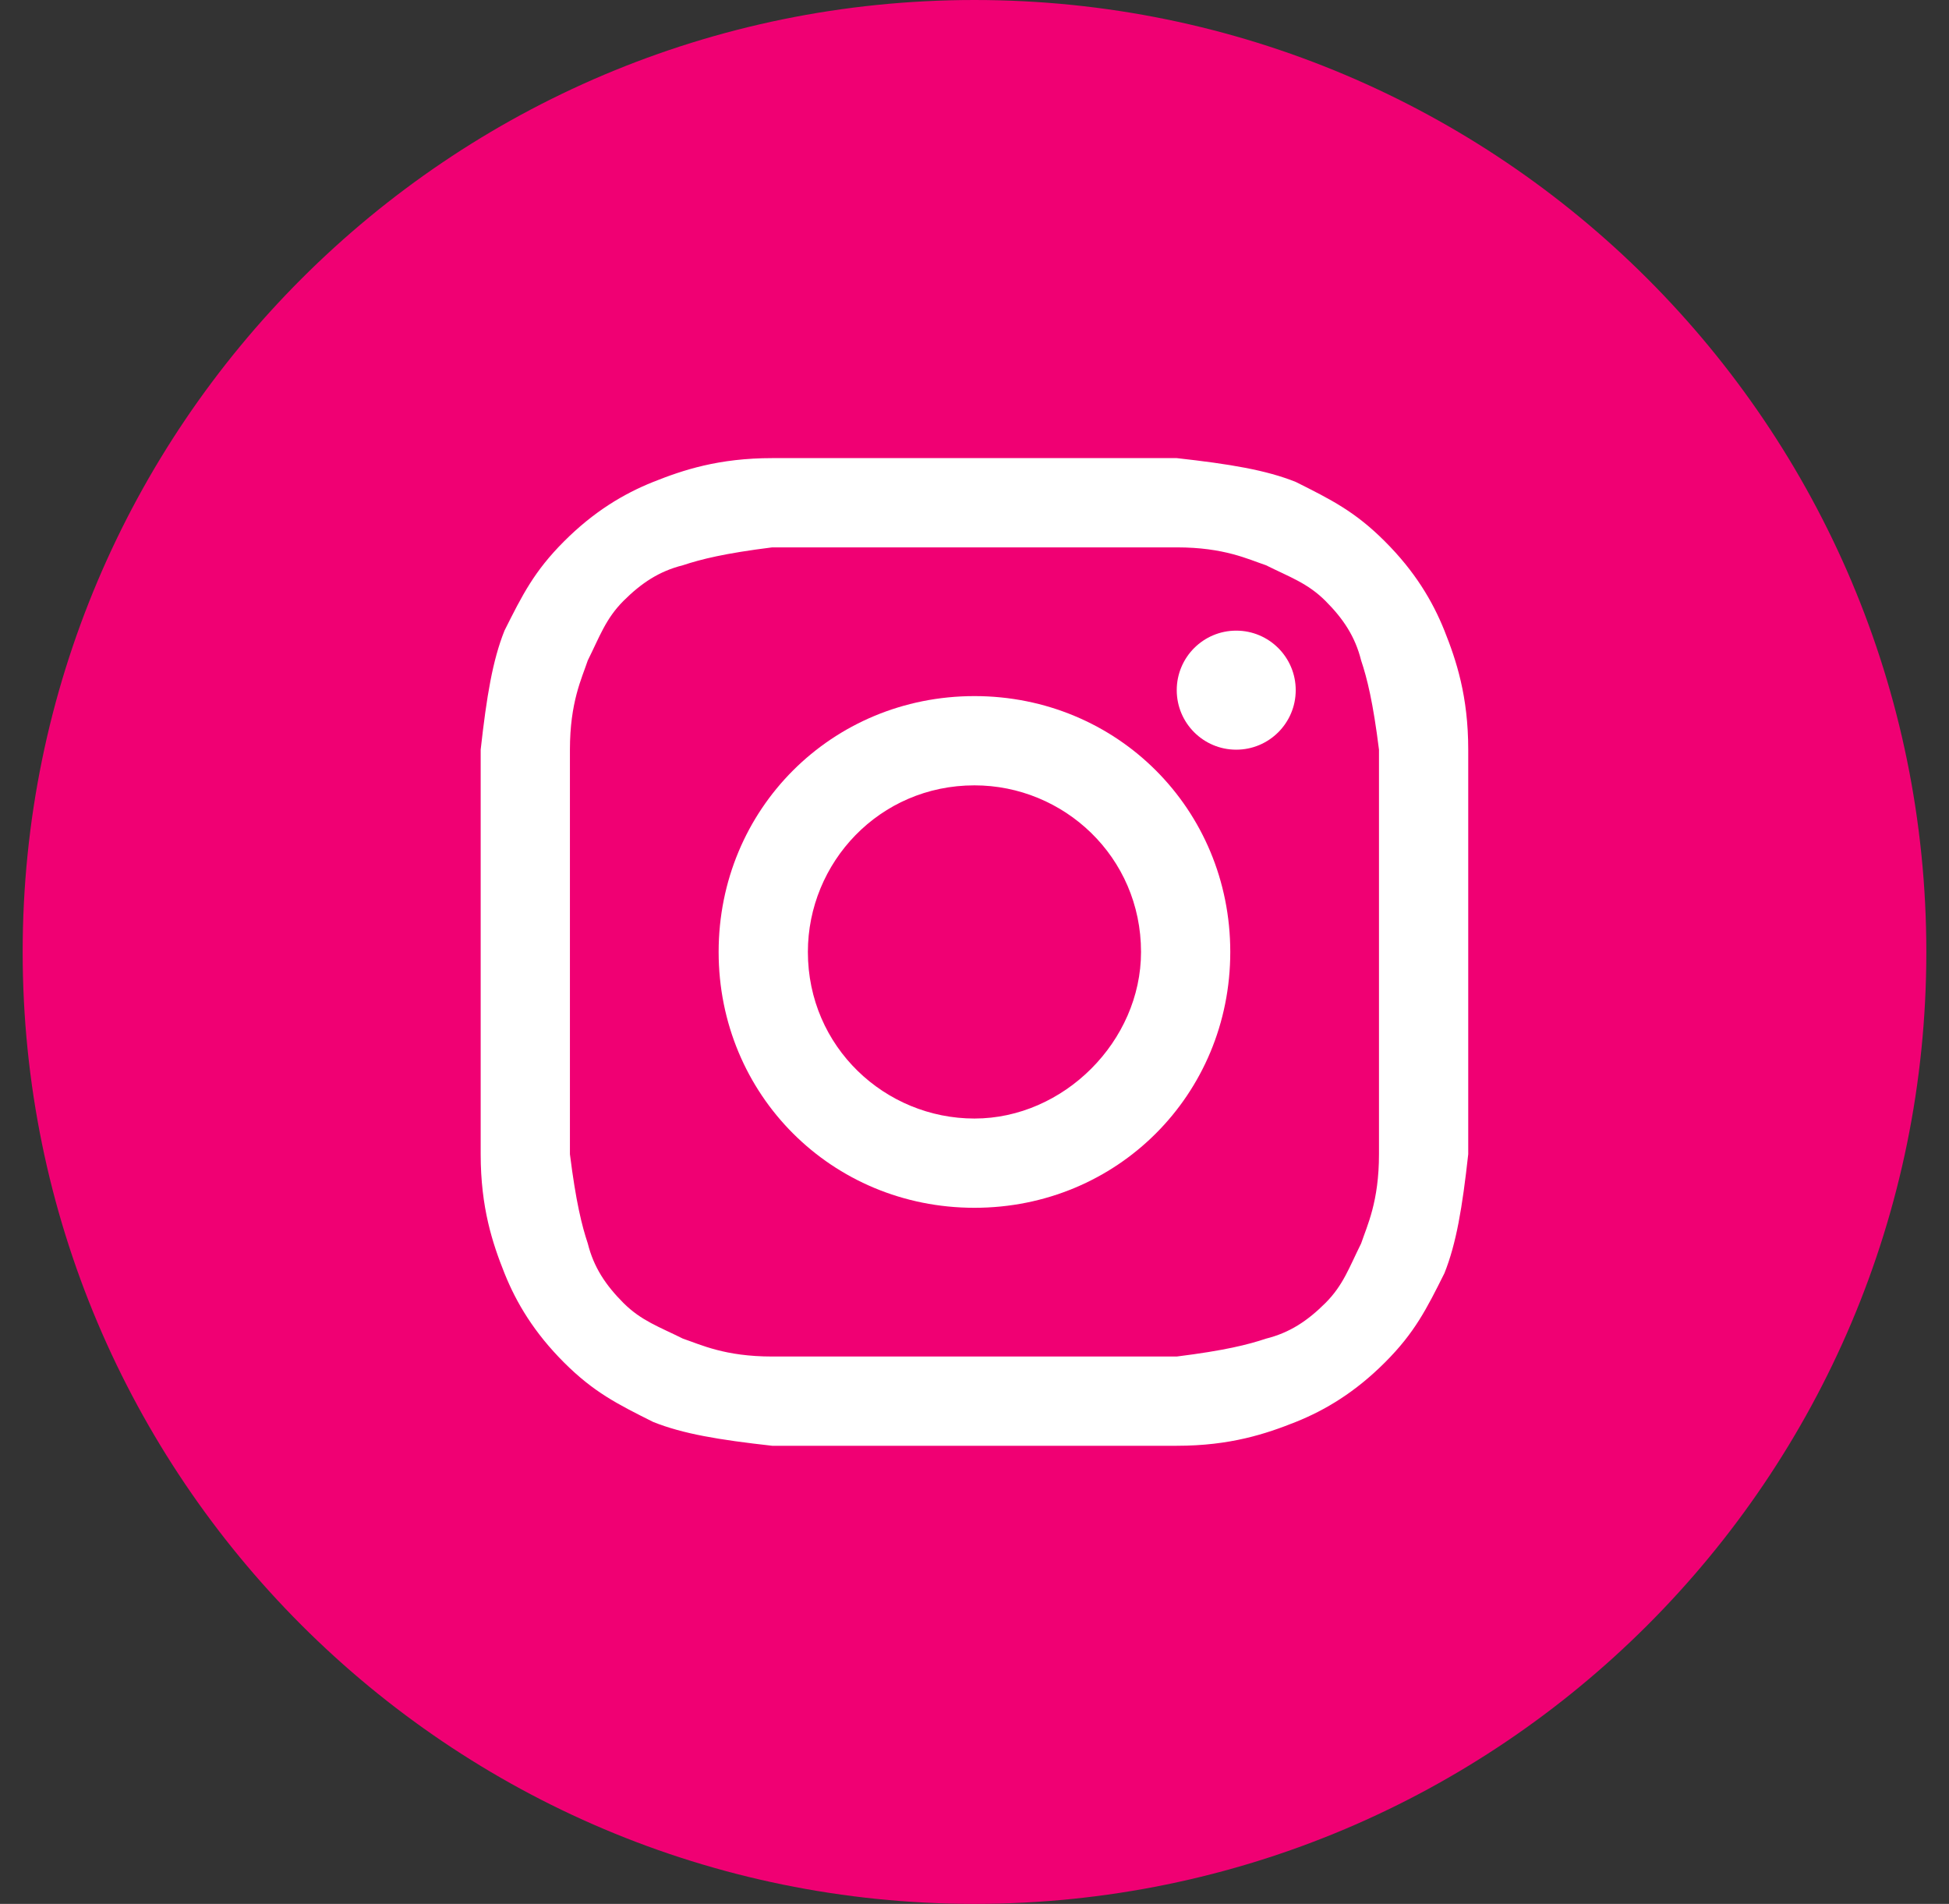 <svg width="43" height="42" viewBox="0 0 43 42" fill="none" xmlns="http://www.w3.org/2000/svg">
<rect x="0" y="0" width="43" height="42" fill="#333333" stroke="none"/>
<path d="M0.5 21C0.5 32.598 9.902 42 21.5 42C33.098 42 42.5 32.598 42.5 21C42.5 9.402 33.098 0 21.5 0C9.902 0 0.5 9.402 0.5 21Z" fill="#F00073"/>
<path d="M21.499 12.075C24.387 12.075 24.78 12.075 25.962 12.075C27.012 12.075 27.537 12.338 27.93 12.469C28.456 12.731 28.849 12.863 29.243 13.256C29.637 13.65 29.899 14.044 30.03 14.569C30.162 14.963 30.293 15.488 30.424 16.538C30.424 17.719 30.424 17.981 30.424 21C30.424 24.019 30.424 24.281 30.424 25.462C30.424 26.512 30.162 27.038 30.03 27.431C29.768 27.956 29.637 28.35 29.243 28.744C28.849 29.137 28.456 29.4 27.93 29.531C27.537 29.663 27.012 29.794 25.962 29.925C24.78 29.925 24.518 29.925 21.499 29.925C18.48 29.925 18.218 29.925 17.037 29.925C15.987 29.925 15.462 29.663 15.068 29.531C14.543 29.269 14.149 29.137 13.755 28.744C13.362 28.35 13.099 27.956 12.968 27.431C12.837 27.038 12.706 26.512 12.574 25.462C12.574 24.281 12.574 24.019 12.574 21C12.574 17.981 12.574 17.719 12.574 16.538C12.574 15.488 12.837 14.963 12.968 14.569C13.23 14.044 13.362 13.65 13.755 13.256C14.149 12.863 14.543 12.6 15.068 12.469C15.462 12.338 15.987 12.206 17.037 12.075C18.218 12.075 18.612 12.075 21.499 12.075ZM21.499 10.106C18.48 10.106 18.218 10.106 17.037 10.106C15.855 10.106 15.068 10.369 14.412 10.631C13.755 10.894 13.099 11.287 12.443 11.944C11.787 12.6 11.524 13.125 11.13 13.912C10.868 14.569 10.737 15.356 10.605 16.538C10.605 17.719 10.605 18.113 10.605 21C10.605 24.019 10.605 24.281 10.605 25.462C10.605 26.644 10.868 27.431 11.13 28.087C11.393 28.744 11.787 29.4 12.443 30.056C13.099 30.712 13.624 30.975 14.412 31.369C15.068 31.631 15.855 31.762 17.037 31.894C18.218 31.894 18.612 31.894 21.499 31.894C24.387 31.894 24.78 31.894 25.962 31.894C27.143 31.894 27.93 31.631 28.587 31.369C29.243 31.106 29.899 30.712 30.555 30.056C31.212 29.4 31.474 28.875 31.868 28.087C32.13 27.431 32.262 26.644 32.393 25.462C32.393 24.281 32.393 23.887 32.393 21C32.393 18.113 32.393 17.719 32.393 16.538C32.393 15.356 32.13 14.569 31.868 13.912C31.605 13.256 31.212 12.6 30.555 11.944C29.899 11.287 29.374 11.025 28.587 10.631C27.93 10.369 27.143 10.238 25.962 10.106C24.78 10.106 24.518 10.106 21.499 10.106Z" fill="white"/>
<path d="M21.499 15.356C18.349 15.356 15.855 17.85 15.855 21C15.855 24.15 18.349 26.644 21.499 26.644C24.649 26.644 27.143 24.15 27.143 21C27.143 17.85 24.649 15.356 21.499 15.356ZM21.499 24.675C19.53 24.675 17.824 23.1 17.824 21C17.824 19.031 19.399 17.325 21.499 17.325C23.468 17.325 25.174 18.9 25.174 21C25.174 22.969 23.468 24.675 21.499 24.675Z" fill="white"/>
<path d="M27.274 16.538C27.999 16.538 28.587 15.95 28.587 15.225C28.587 14.5 27.999 13.912 27.274 13.912C26.549 13.912 25.962 14.5 25.962 15.225C25.962 15.95 26.549 16.538 27.274 16.538Z" fill="white"/>
</svg>
